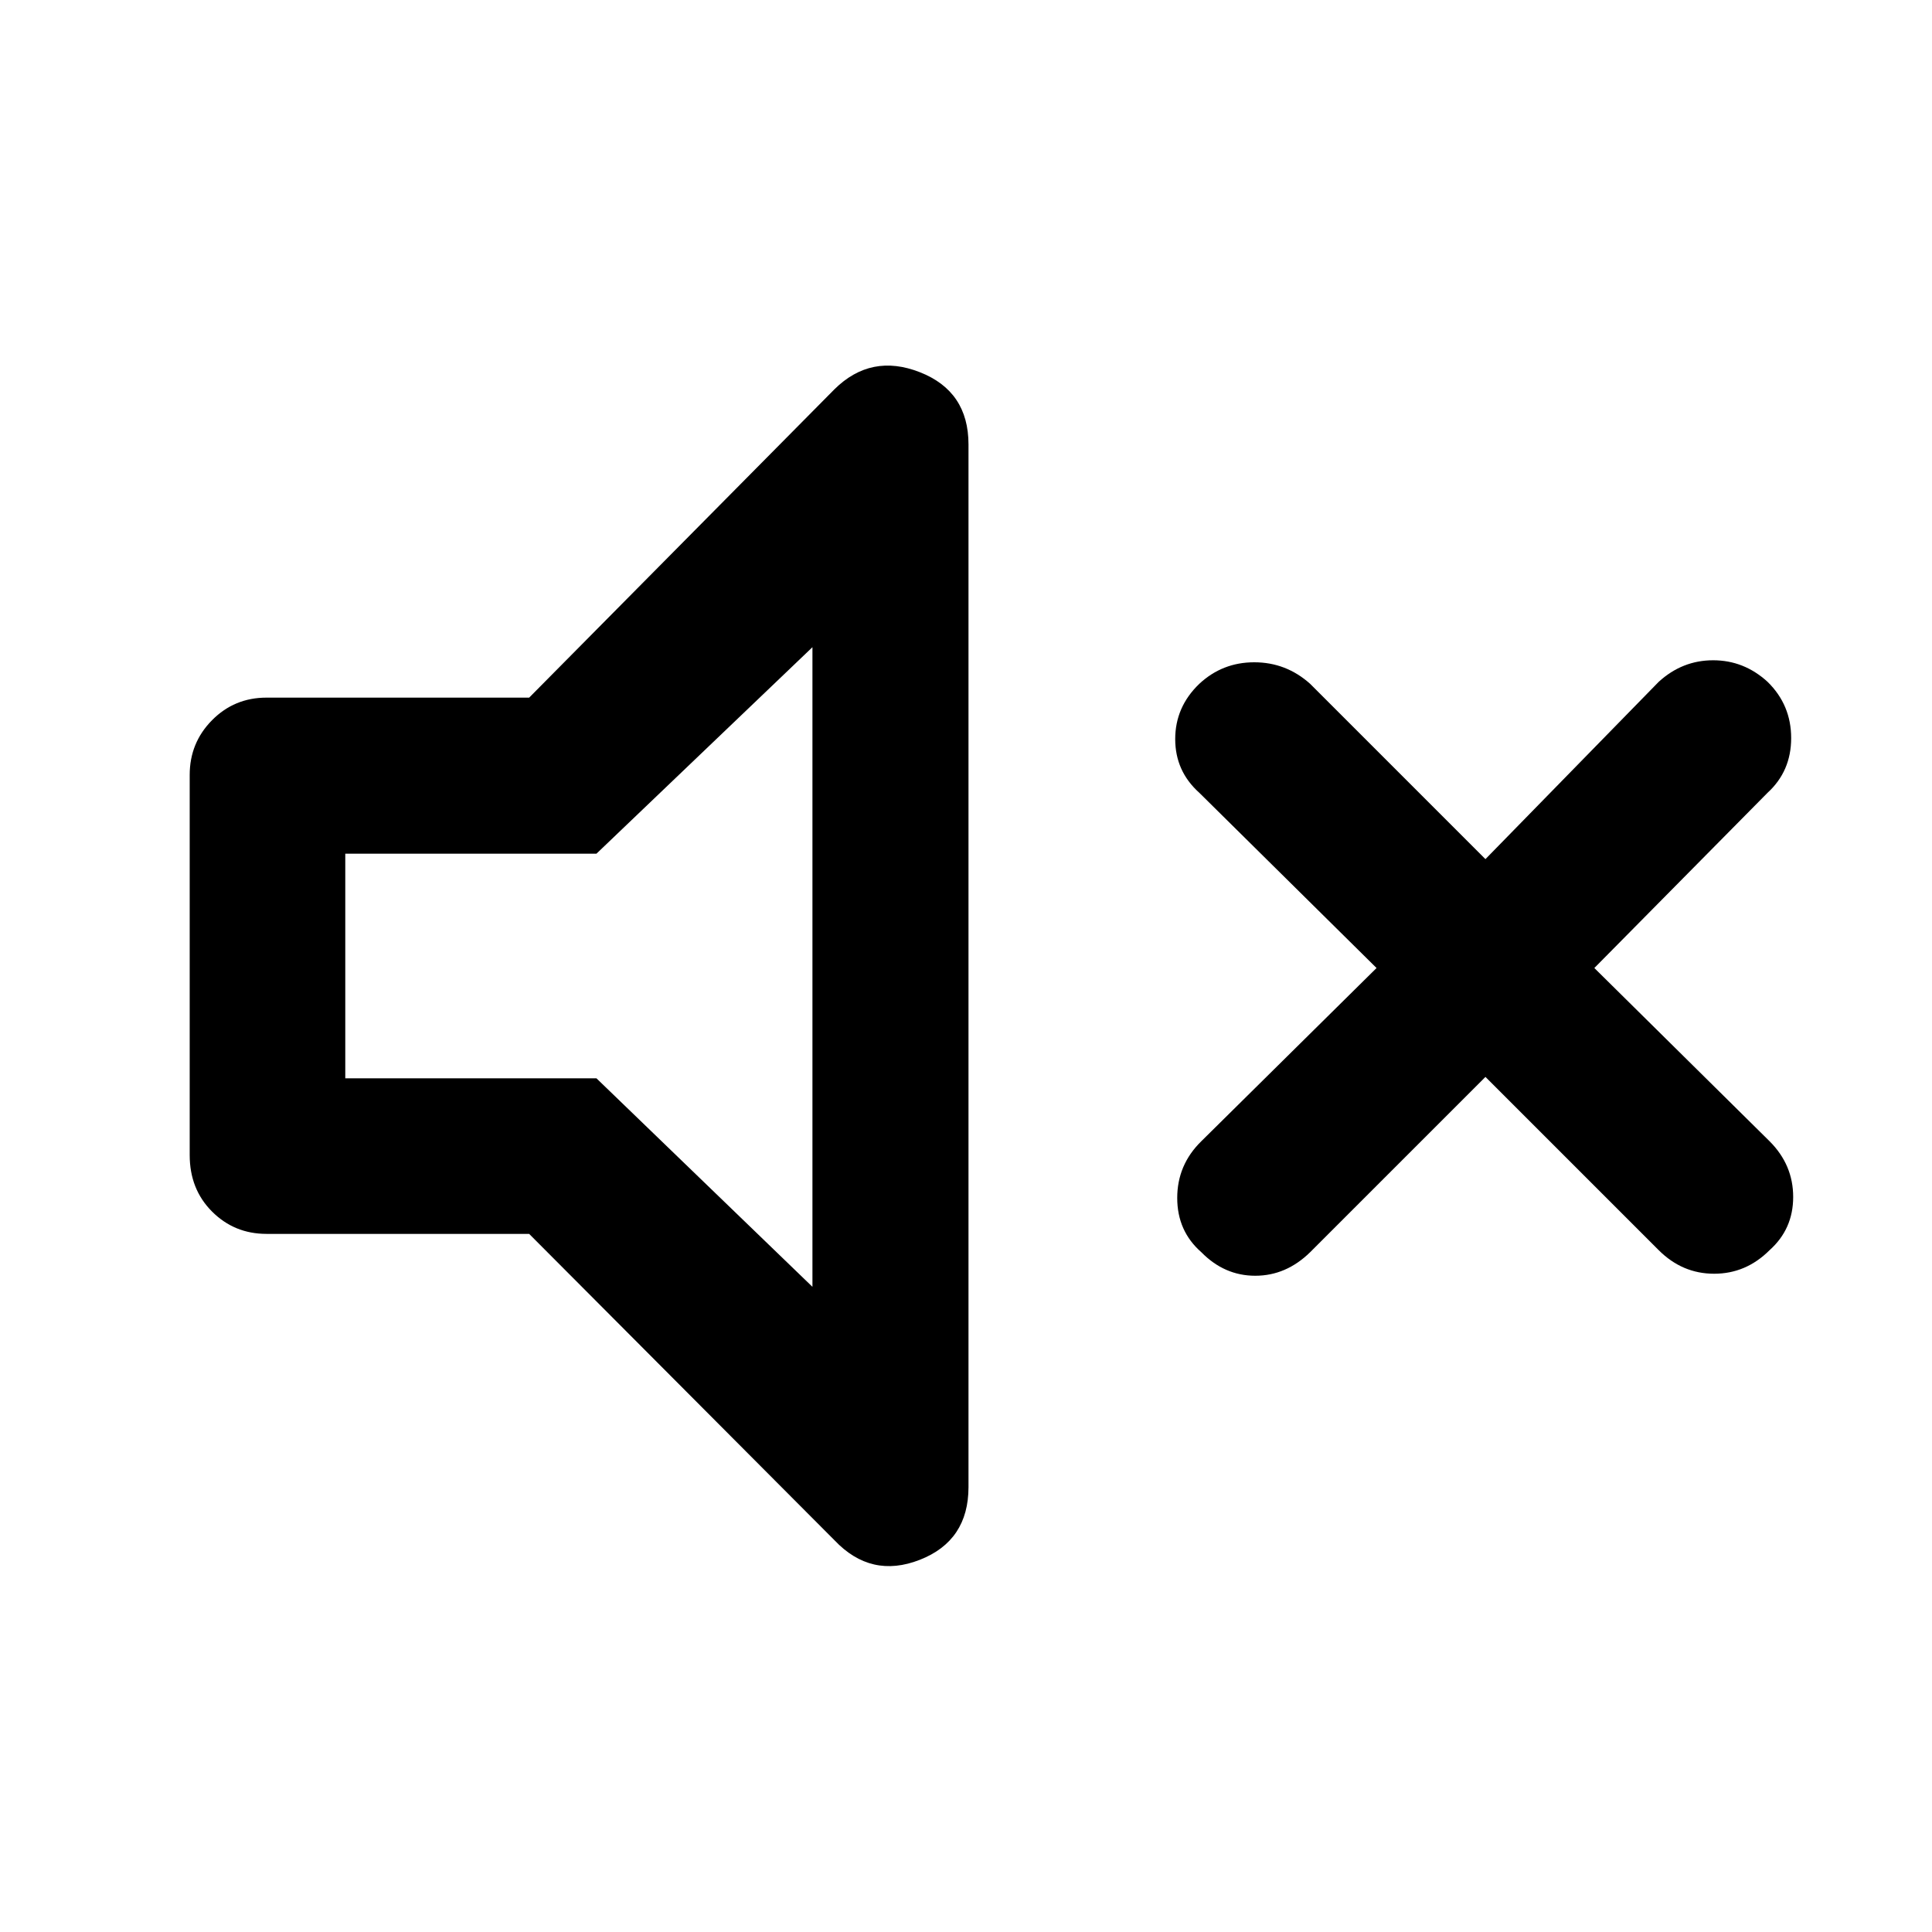 <svg xmlns="http://www.w3.org/2000/svg" height="48" viewBox="0 -960 960 960" width="48"><path d="m738.109-424.891-87.087 87.087q-11.957 11.717-27.294 11.717t-26.815-11.717q-11.956-10.479-11.956-26.935 0-16.457 11.956-28.174L684-479l-88.087-87.087q-11.956-10.717-11.956-26.674 0-15.956 11.956-27.435 11.478-10.717 27.315-10.717 15.837 0 27.794 10.717l87.087 87.087 86.087-88.087q11.717-10.717 27.054-10.717 15.337 0 27.054 10.717 11.718 11.479 11.718 27.935 0 16.457-11.718 27.174L792.218-479l87.086 86.087q11.718 11.717 11.718 27.674 0 15.956-11.718 26.435-11.717 11.717-27.554 11.717-15.837 0-27.554-11.717l-86.087-86.087Zm-475.174 78H132.413q-15.957 0-27.054-11.098-11.098-11.098-11.098-28.054v-188.914q0-15.956 11.098-27.173 11.097-11.218 27.054-11.218h130.522l151.717-153.239q18.196-17.957 42.391-8.478 24.196 9.478 24.196 35.913v518.065q0 26.674-24.196 36.152-24.195 9.479-42.391-9.717L262.935-346.891Zm140.761-291.522L296.37-535.804H171.565v111.608H296.37l107.326 103.609v-317.826ZM298.13-481Z"/></svg>